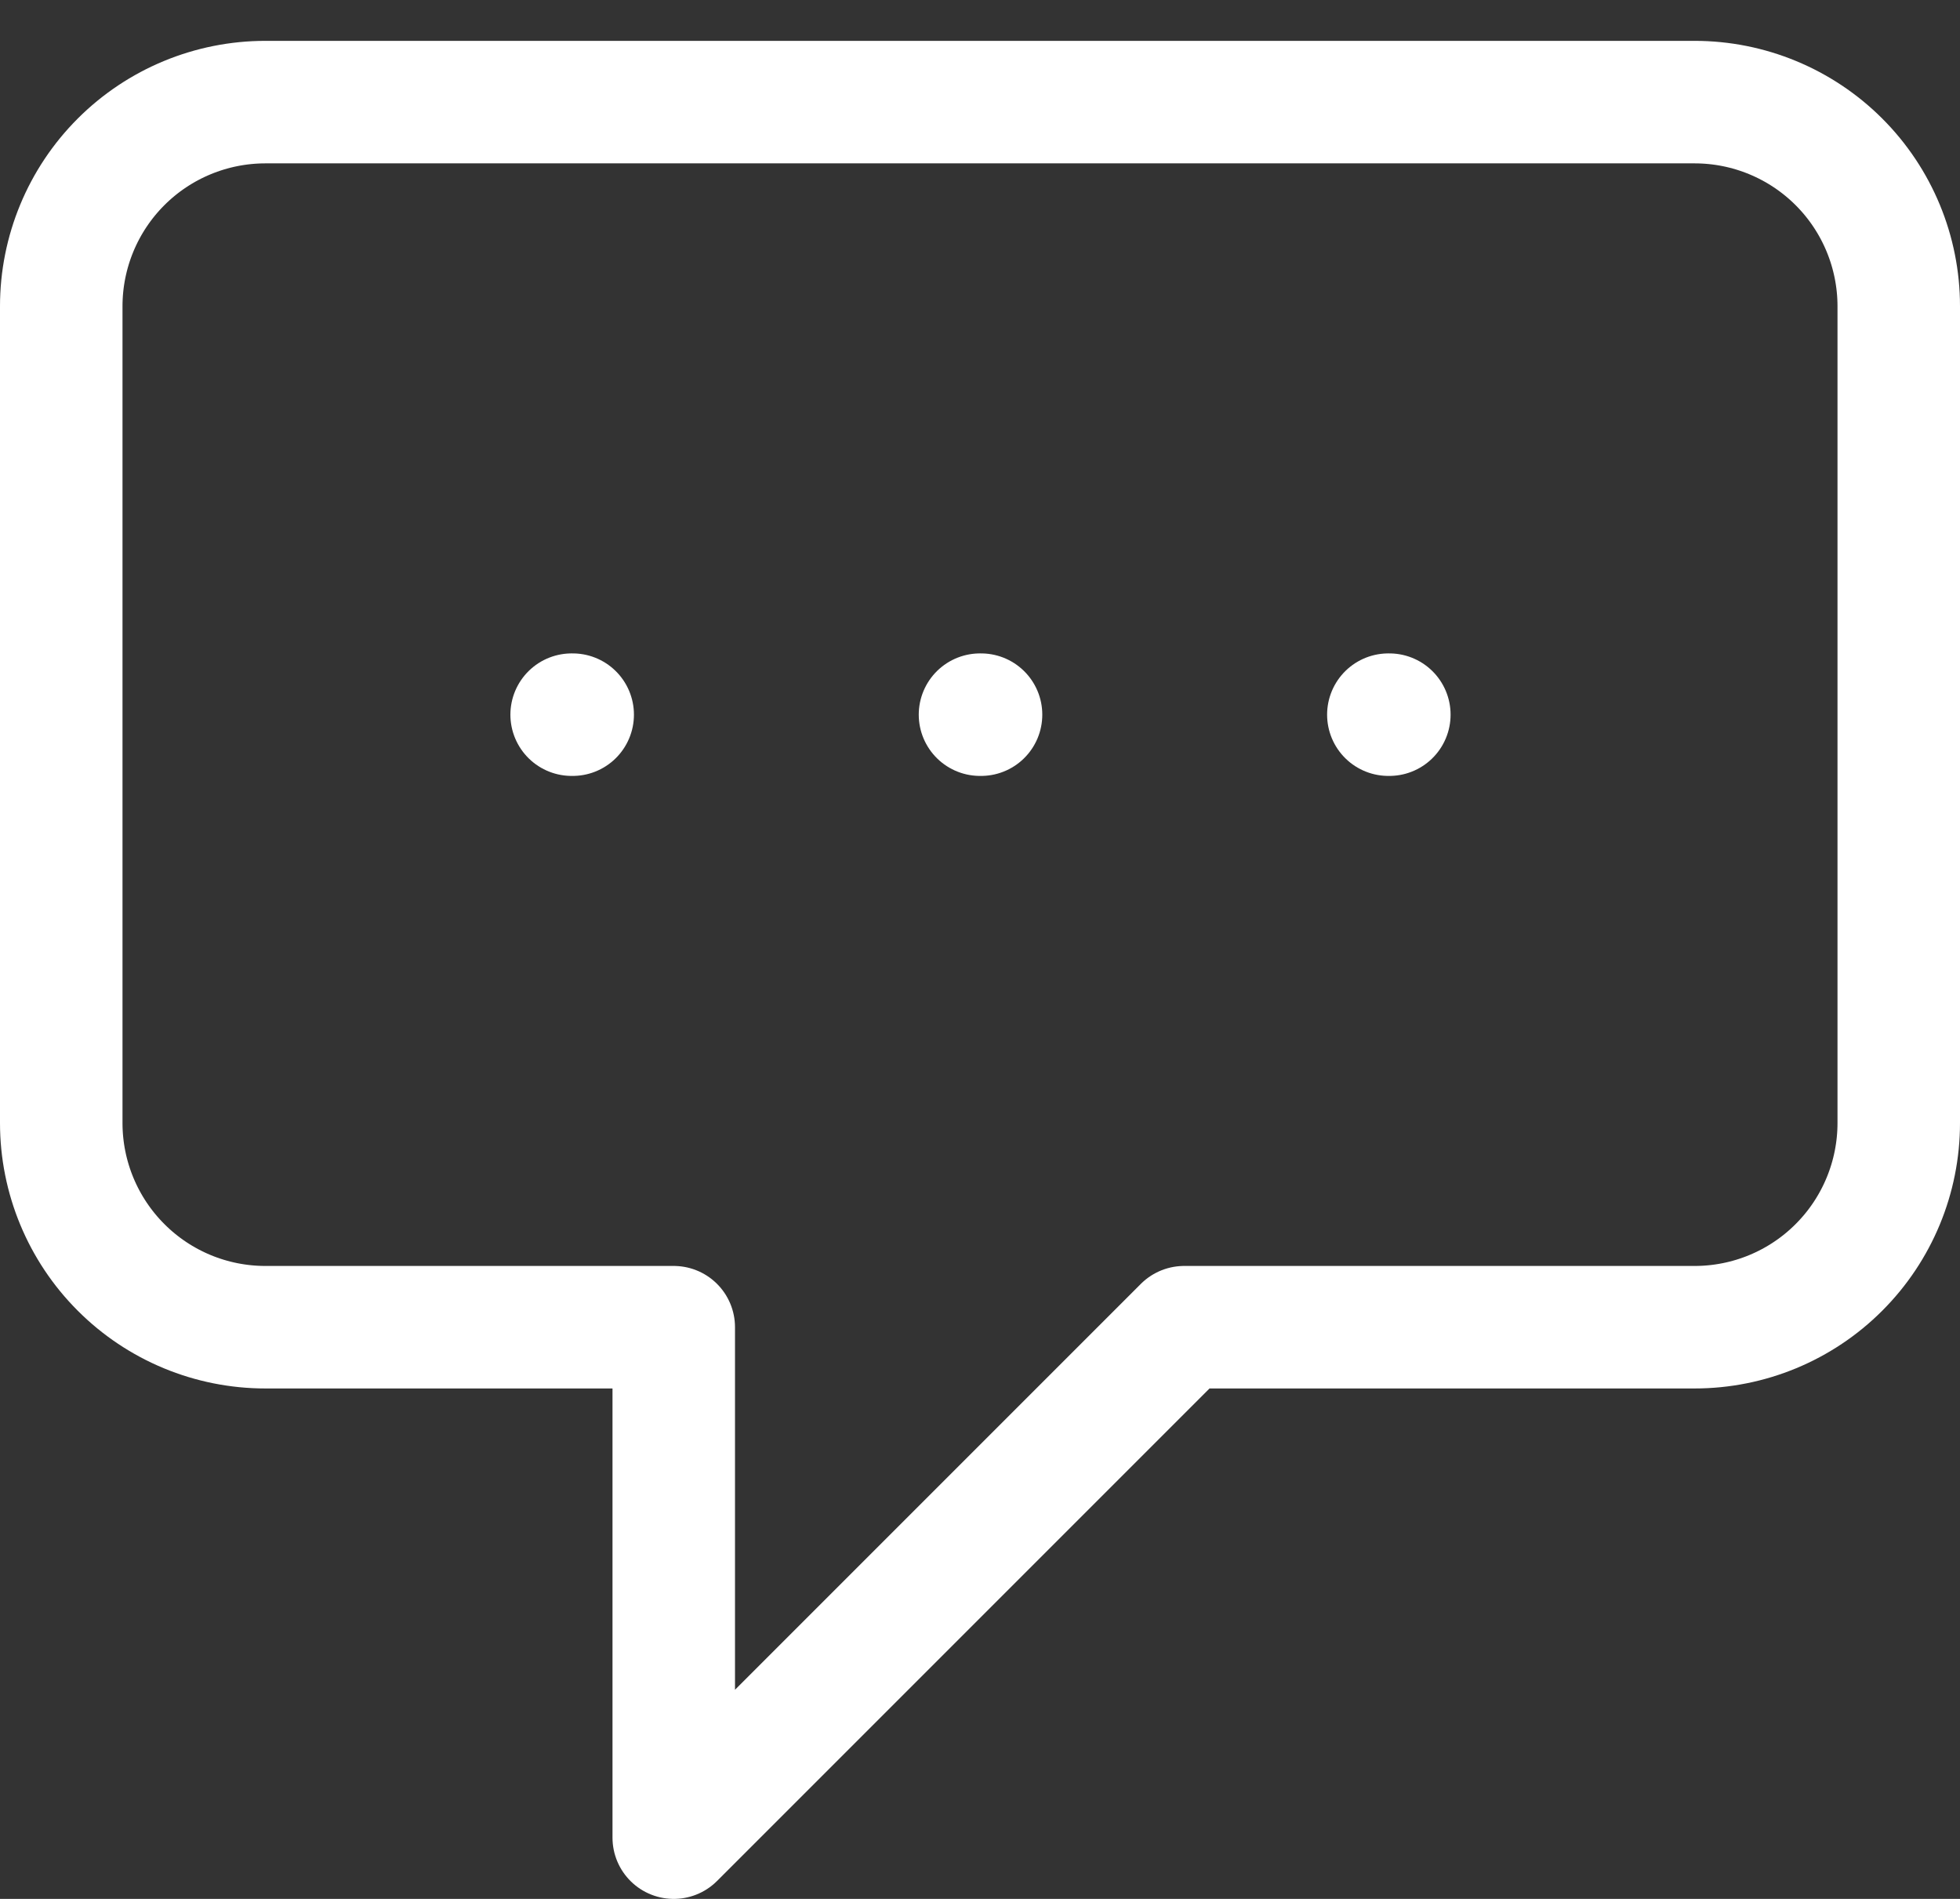 <svg width="32" height="31" viewBox="0 0 32 31" fill="none" xmlns="http://www.w3.org/2000/svg">
<rect x="0" y="0" width="32" height="31" fill="#333333" stroke="none"/>
<path d="M9.333 11.667H9.35M16 11.667H16.017M22.667 11.667H22.683M11 21.667H4.333C3.449 21.667 2.601 21.316 1.976 20.69C1.351 20.065 1 19.217 1 18.333V5C1 4.116 1.351 3.268 1.976 2.643C2.601 2.018 3.449 1.667 4.333 1.667H27.667C28.551 1.667 29.399 2.018 30.024 2.643C30.649 3.268 31 4.116 31 5V18.333C31 19.217 30.649 20.065 30.024 20.69C29.399 21.316 28.551 21.667 27.667 21.667H19.333L11 30V21.667Z" stroke="white" stroke-width="2" stroke-linecap="round" stroke-linejoin="round"/>
</svg>
